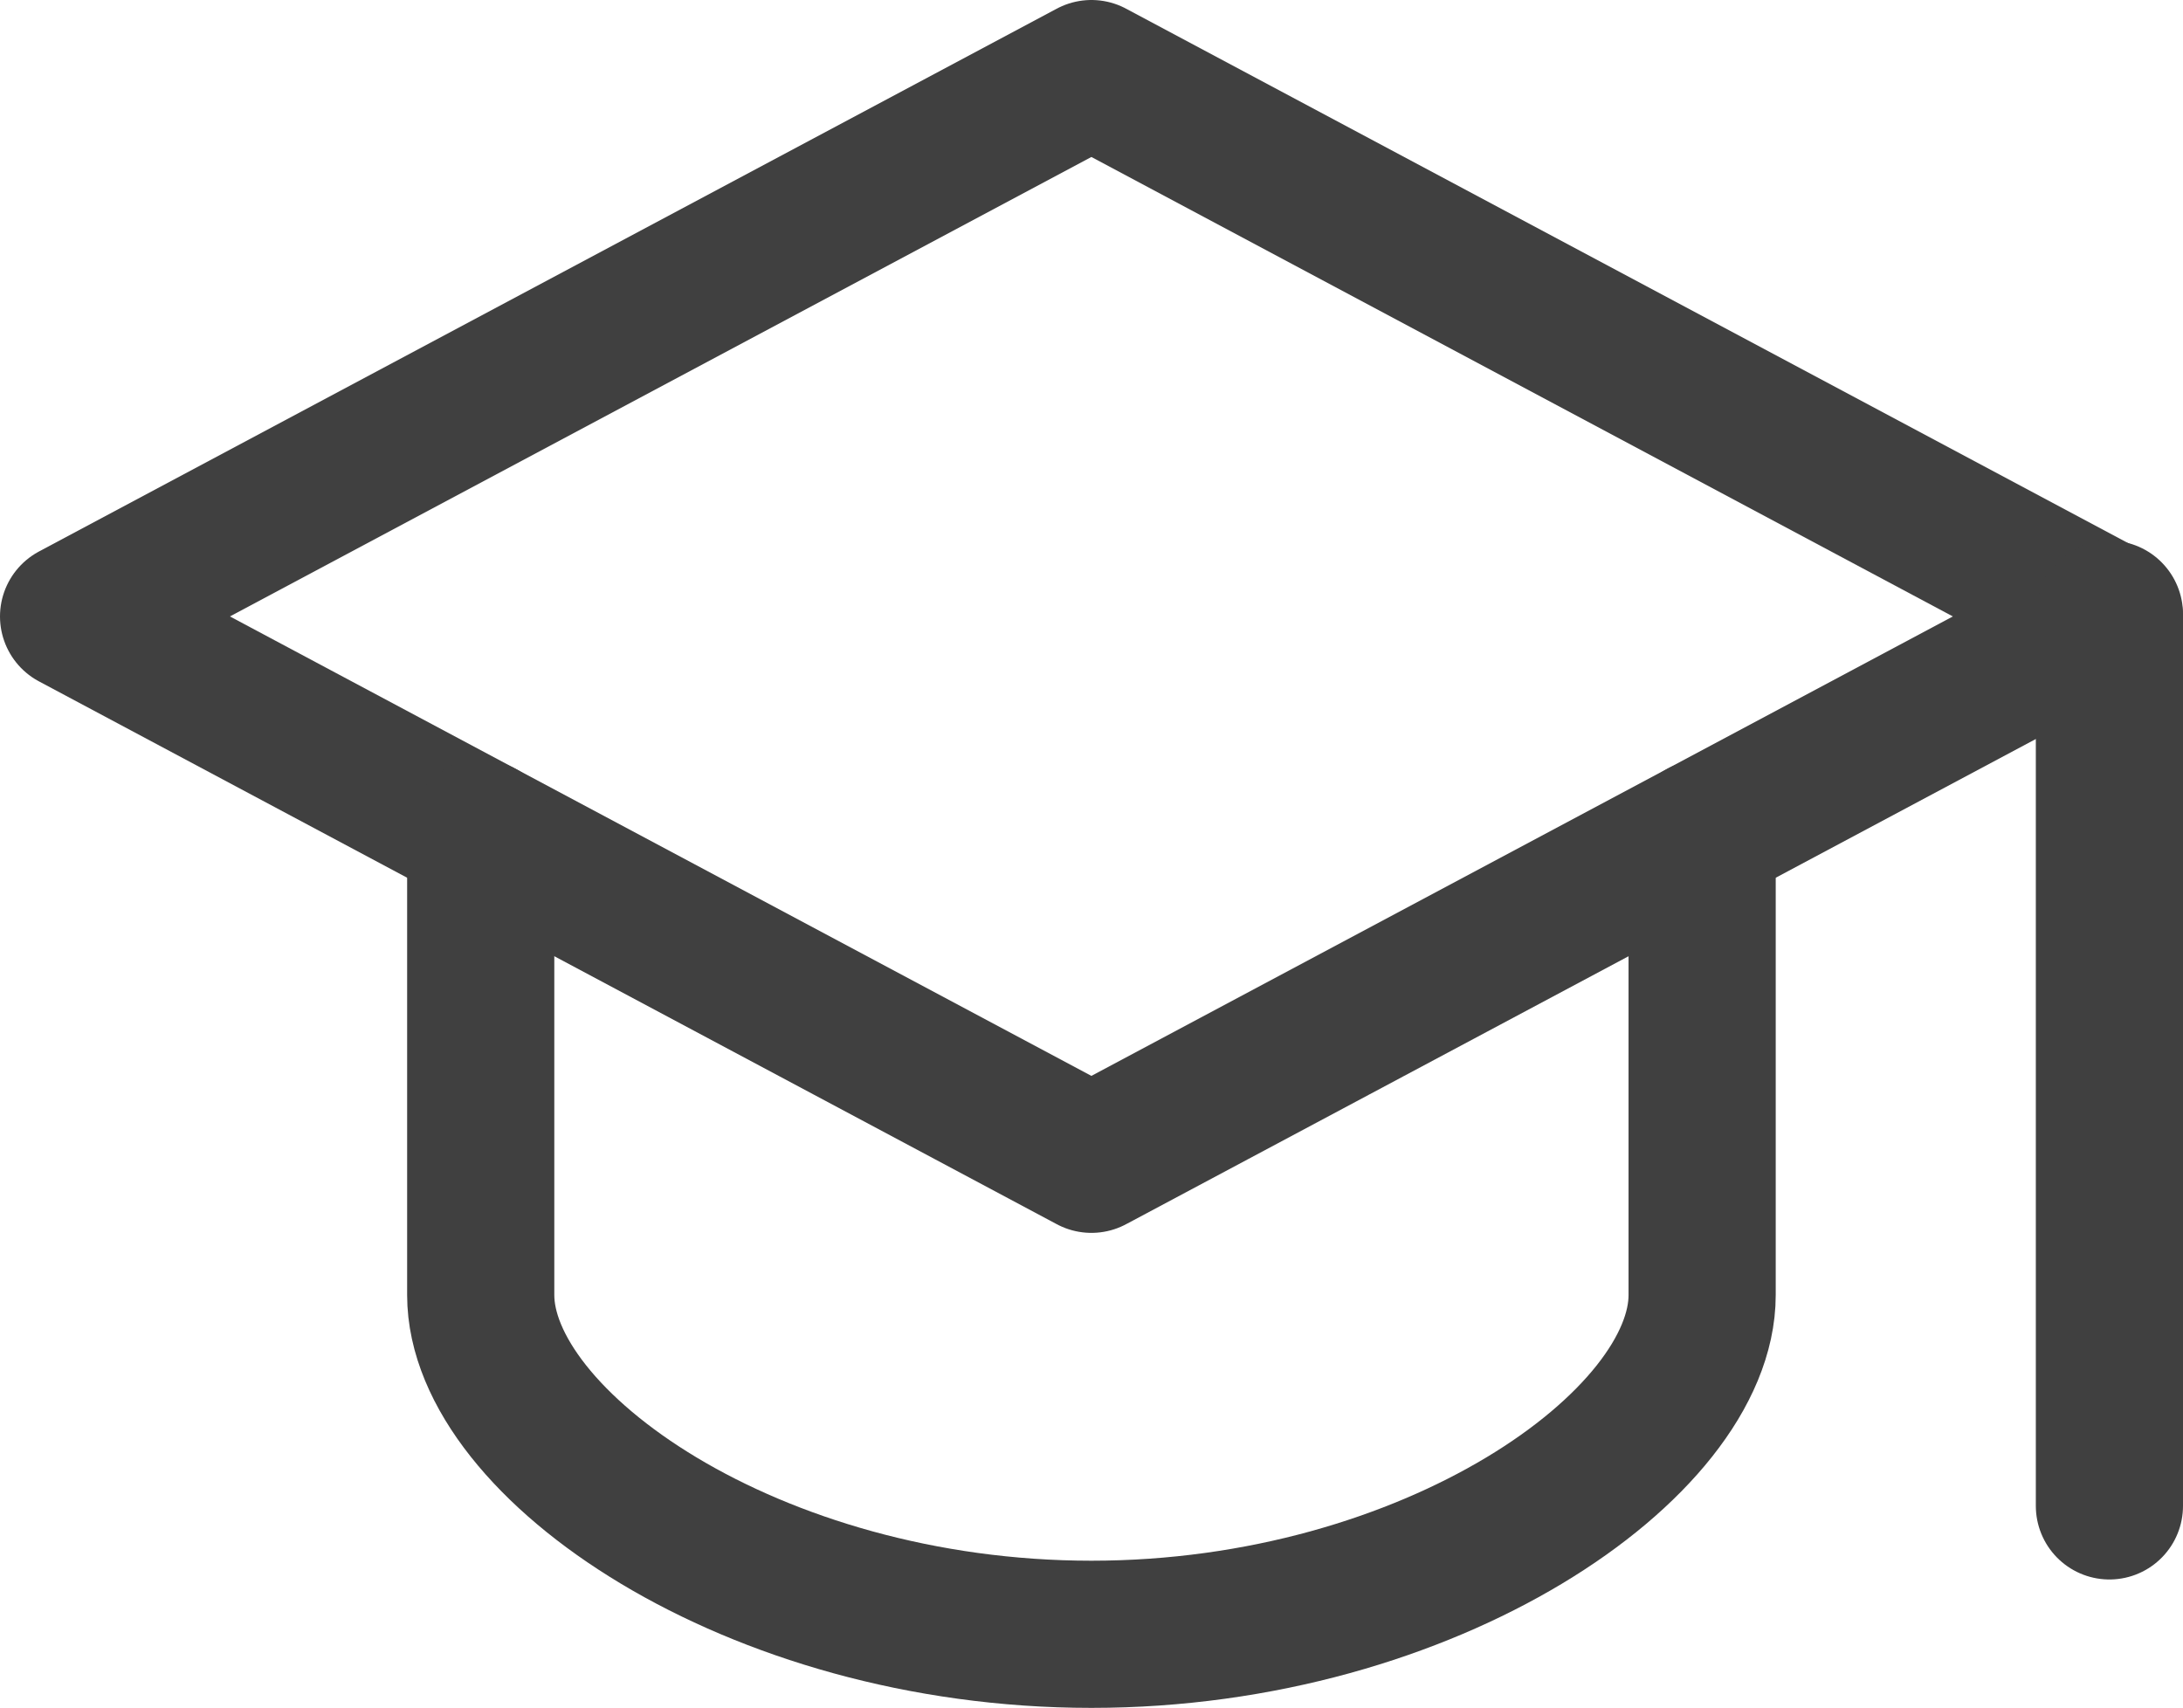 <svg xmlns="http://www.w3.org/2000/svg" width="252.162" height="197.278" viewBox="0 0 252.162 197.278"><g transform="translate(0.662 -42.53)"><g transform="translate(7.838 51.03)"><path d="M147.572,120,30,182.705l117.572,62.705,117.572-62.705Z" transform="translate(-30 -120)" fill="none" stroke="#404040" stroke-linecap="round" stroke-linejoin="round" stroke-miterlimit="10" stroke-width="17"/><path d="M210,456v53.3c0,17.244,31.353,39.191,70.544,39.191s70.544-21.947,70.544-39.191V456" transform="translate(-162.971 -368.213)" fill="none" stroke="#404040" stroke-linecap="round" stroke-linejoin="round" stroke-miterlimit="10" stroke-width="17"/><line y2="103" transform="translate(235.162 62.446)" fill="none" stroke="#404040" stroke-linecap="round" stroke-linejoin="round" stroke-miterlimit="10" stroke-width="17"/></g></g></svg>